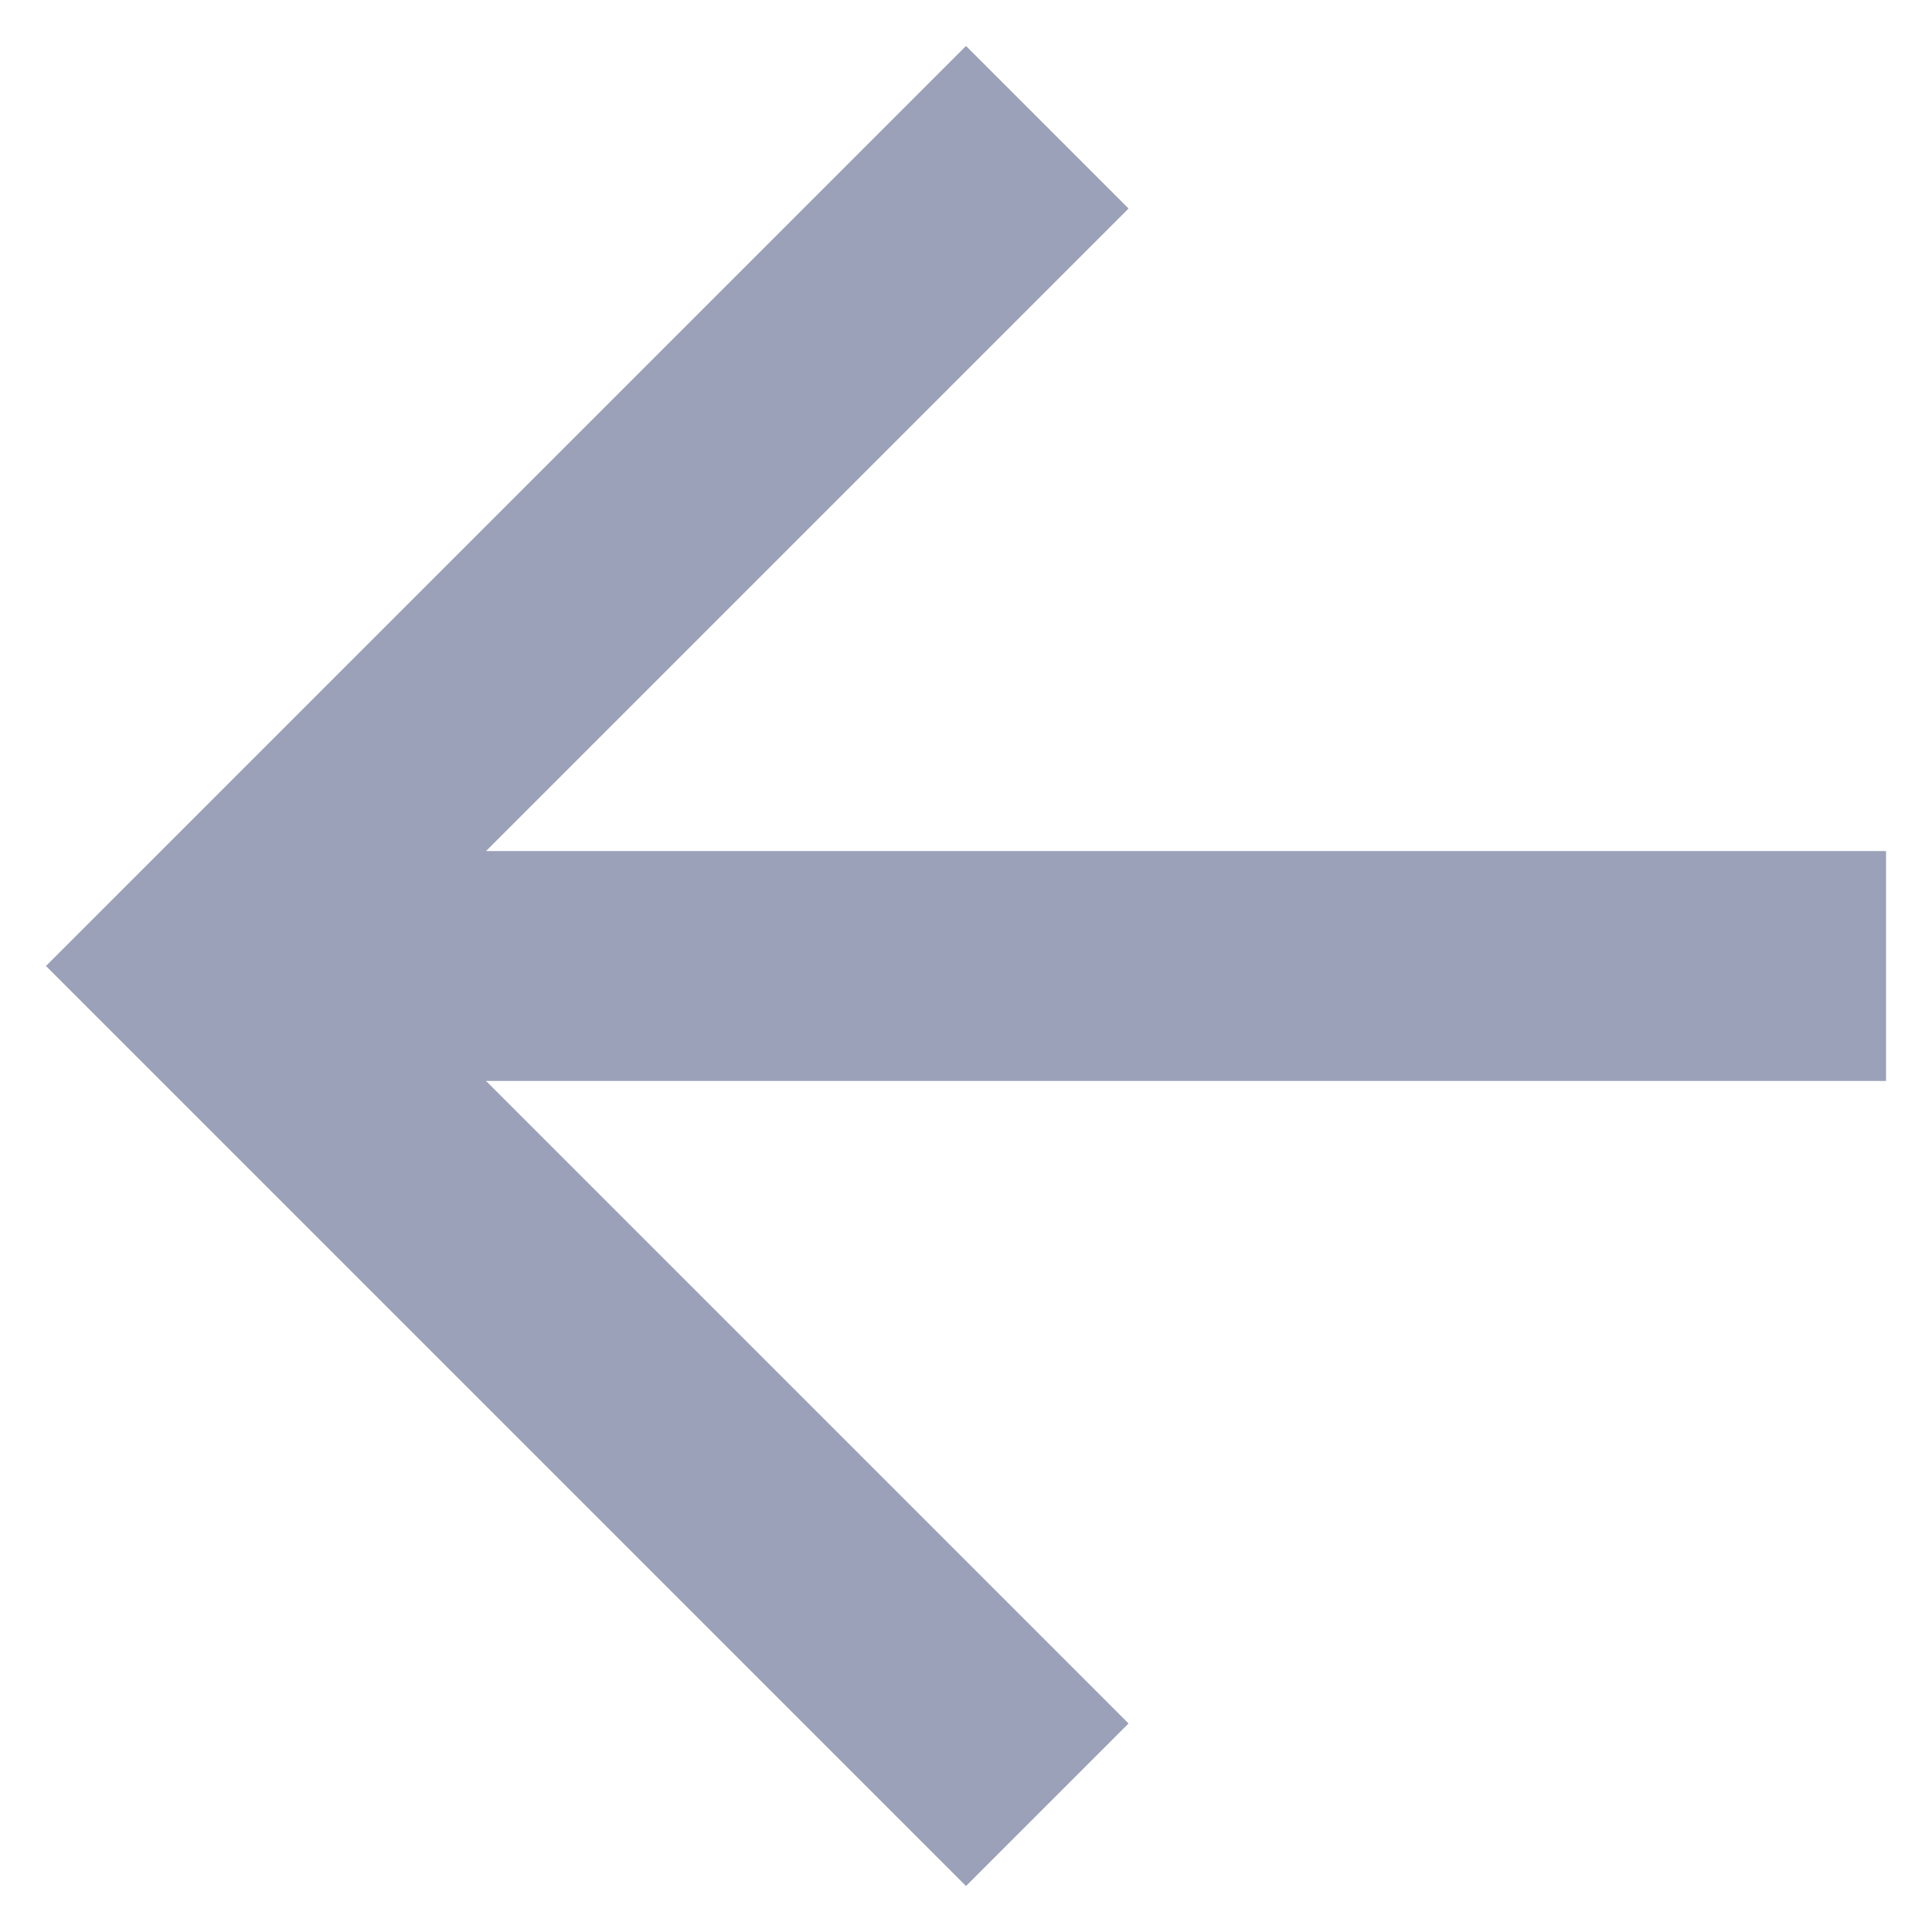 <?xml version="1.0" encoding="UTF-8"?>
<svg width="14px" height="14px" viewBox="0 0 14 14" version="1.1" xmlns="http://www.w3.org/2000/svg" xmlns:xlink="http://www.w3.org/1999/xlink">
    <!-- Generator: Sketch 53.2 (72643) - https://sketchapp.com -->
    <title>Icons/Cross</title>
    <desc>Created with Sketch.</desc>
    <g id="Mobile" stroke="none" stroke-width="1" fill="none" fill-rule="evenodd">
        <g id="Notifications" transform="translate(-33, -63)" fill="#9AA1B8" fill-rule="nonzero">
            <g id="Icons/Back-arrow" transform="translate(30, 60)">
                <polygon id="Shape" points="16.667 9.167 6.522 9.167 11.178 4.511 10 3.333 3.333 10 10 16.667 11.178 15.489 6.522 10.833 16.667 10.833"></polygon>
            </g>
        </g>
    </g>
</svg>